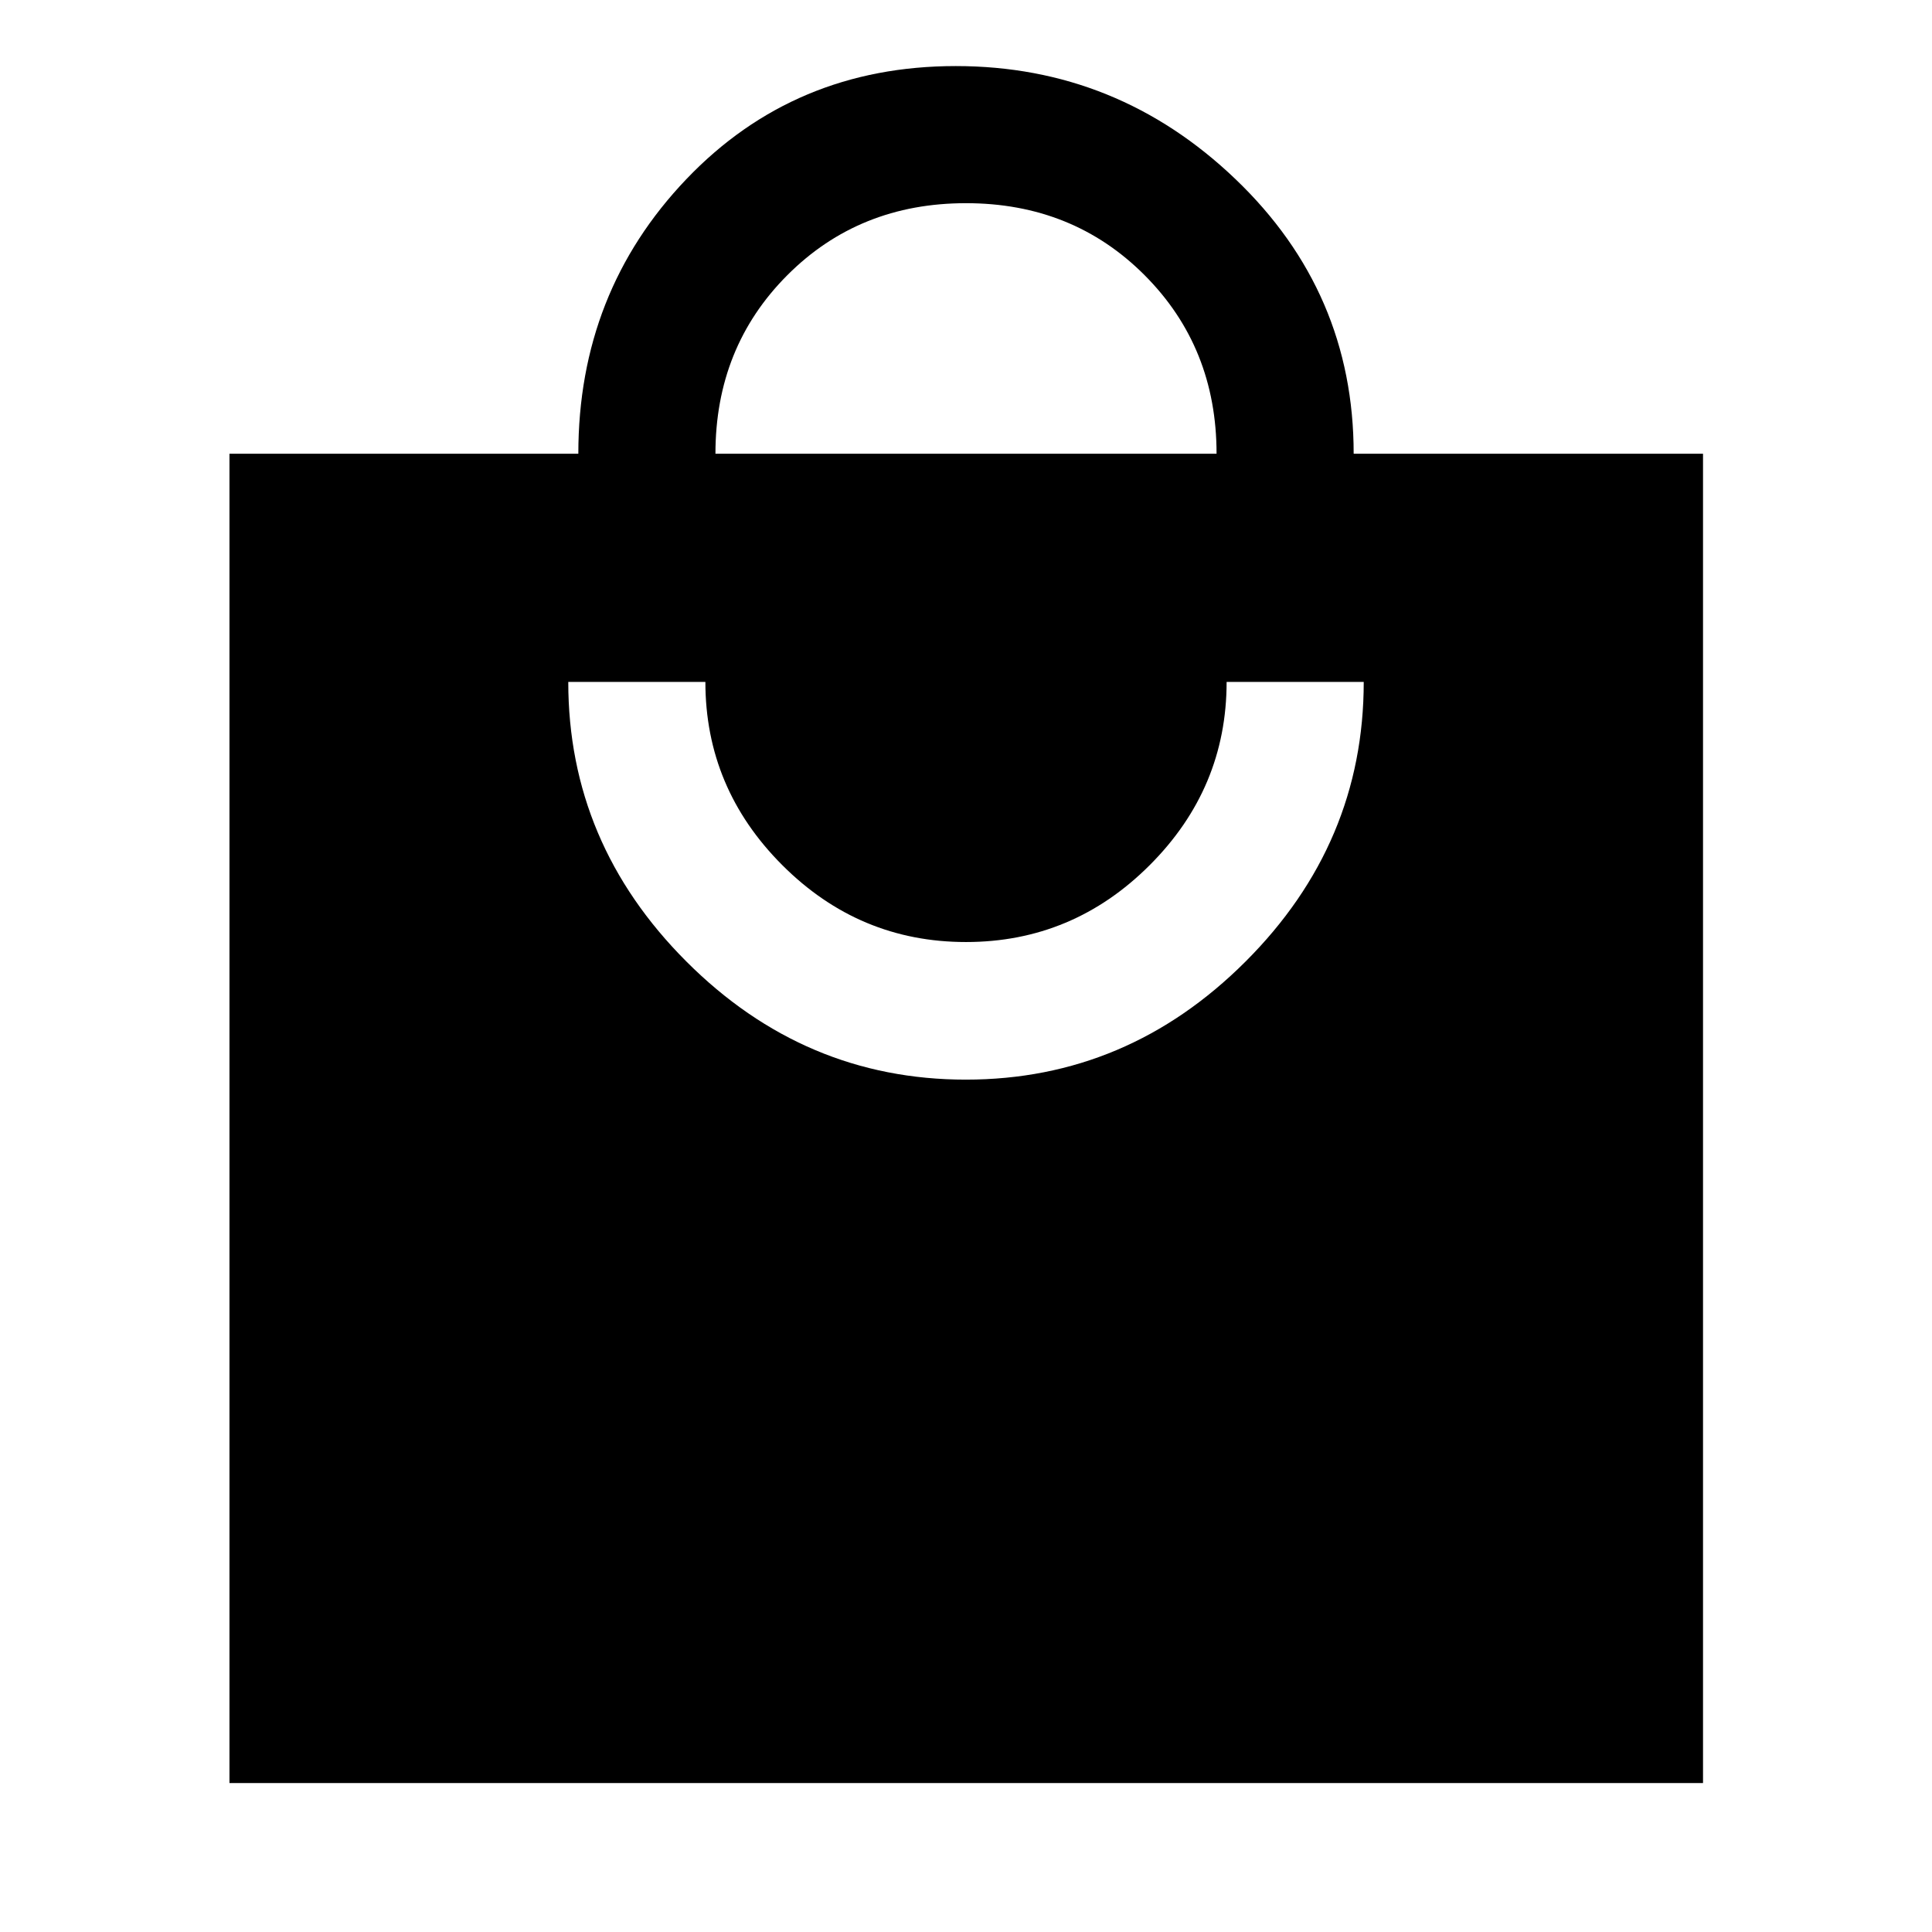 <svg xmlns="http://www.w3.org/2000/svg" width="48" height="48" viewBox="0 -960 960 960"><path d="M114.02-74.02v-660.52h173.35q0-80.2 53.66-136.42 53.66-56.21 133.91-56.21 80.26 0 138.97 56.19 58.72 56.19 58.72 136.44h173.59v660.52h-732.2Zm365.92-349.52q80.26 0 138.97-58.68 58.72-58.68 58.72-138.95H609.5q0 52.84-38.21 91.05-38.2 38.21-91.29 38.21t-91.29-38.22q-38.21-38.22-38.21-91.04h-68.13q0 80.19 58.66 138.91t138.91 58.72Zm-124.44-311h249q0-52.85-35.71-88.68-35.7-35.82-88.79-35.82t-88.79 35.78q-35.71 35.79-35.71 88.72Z"/></svg>
